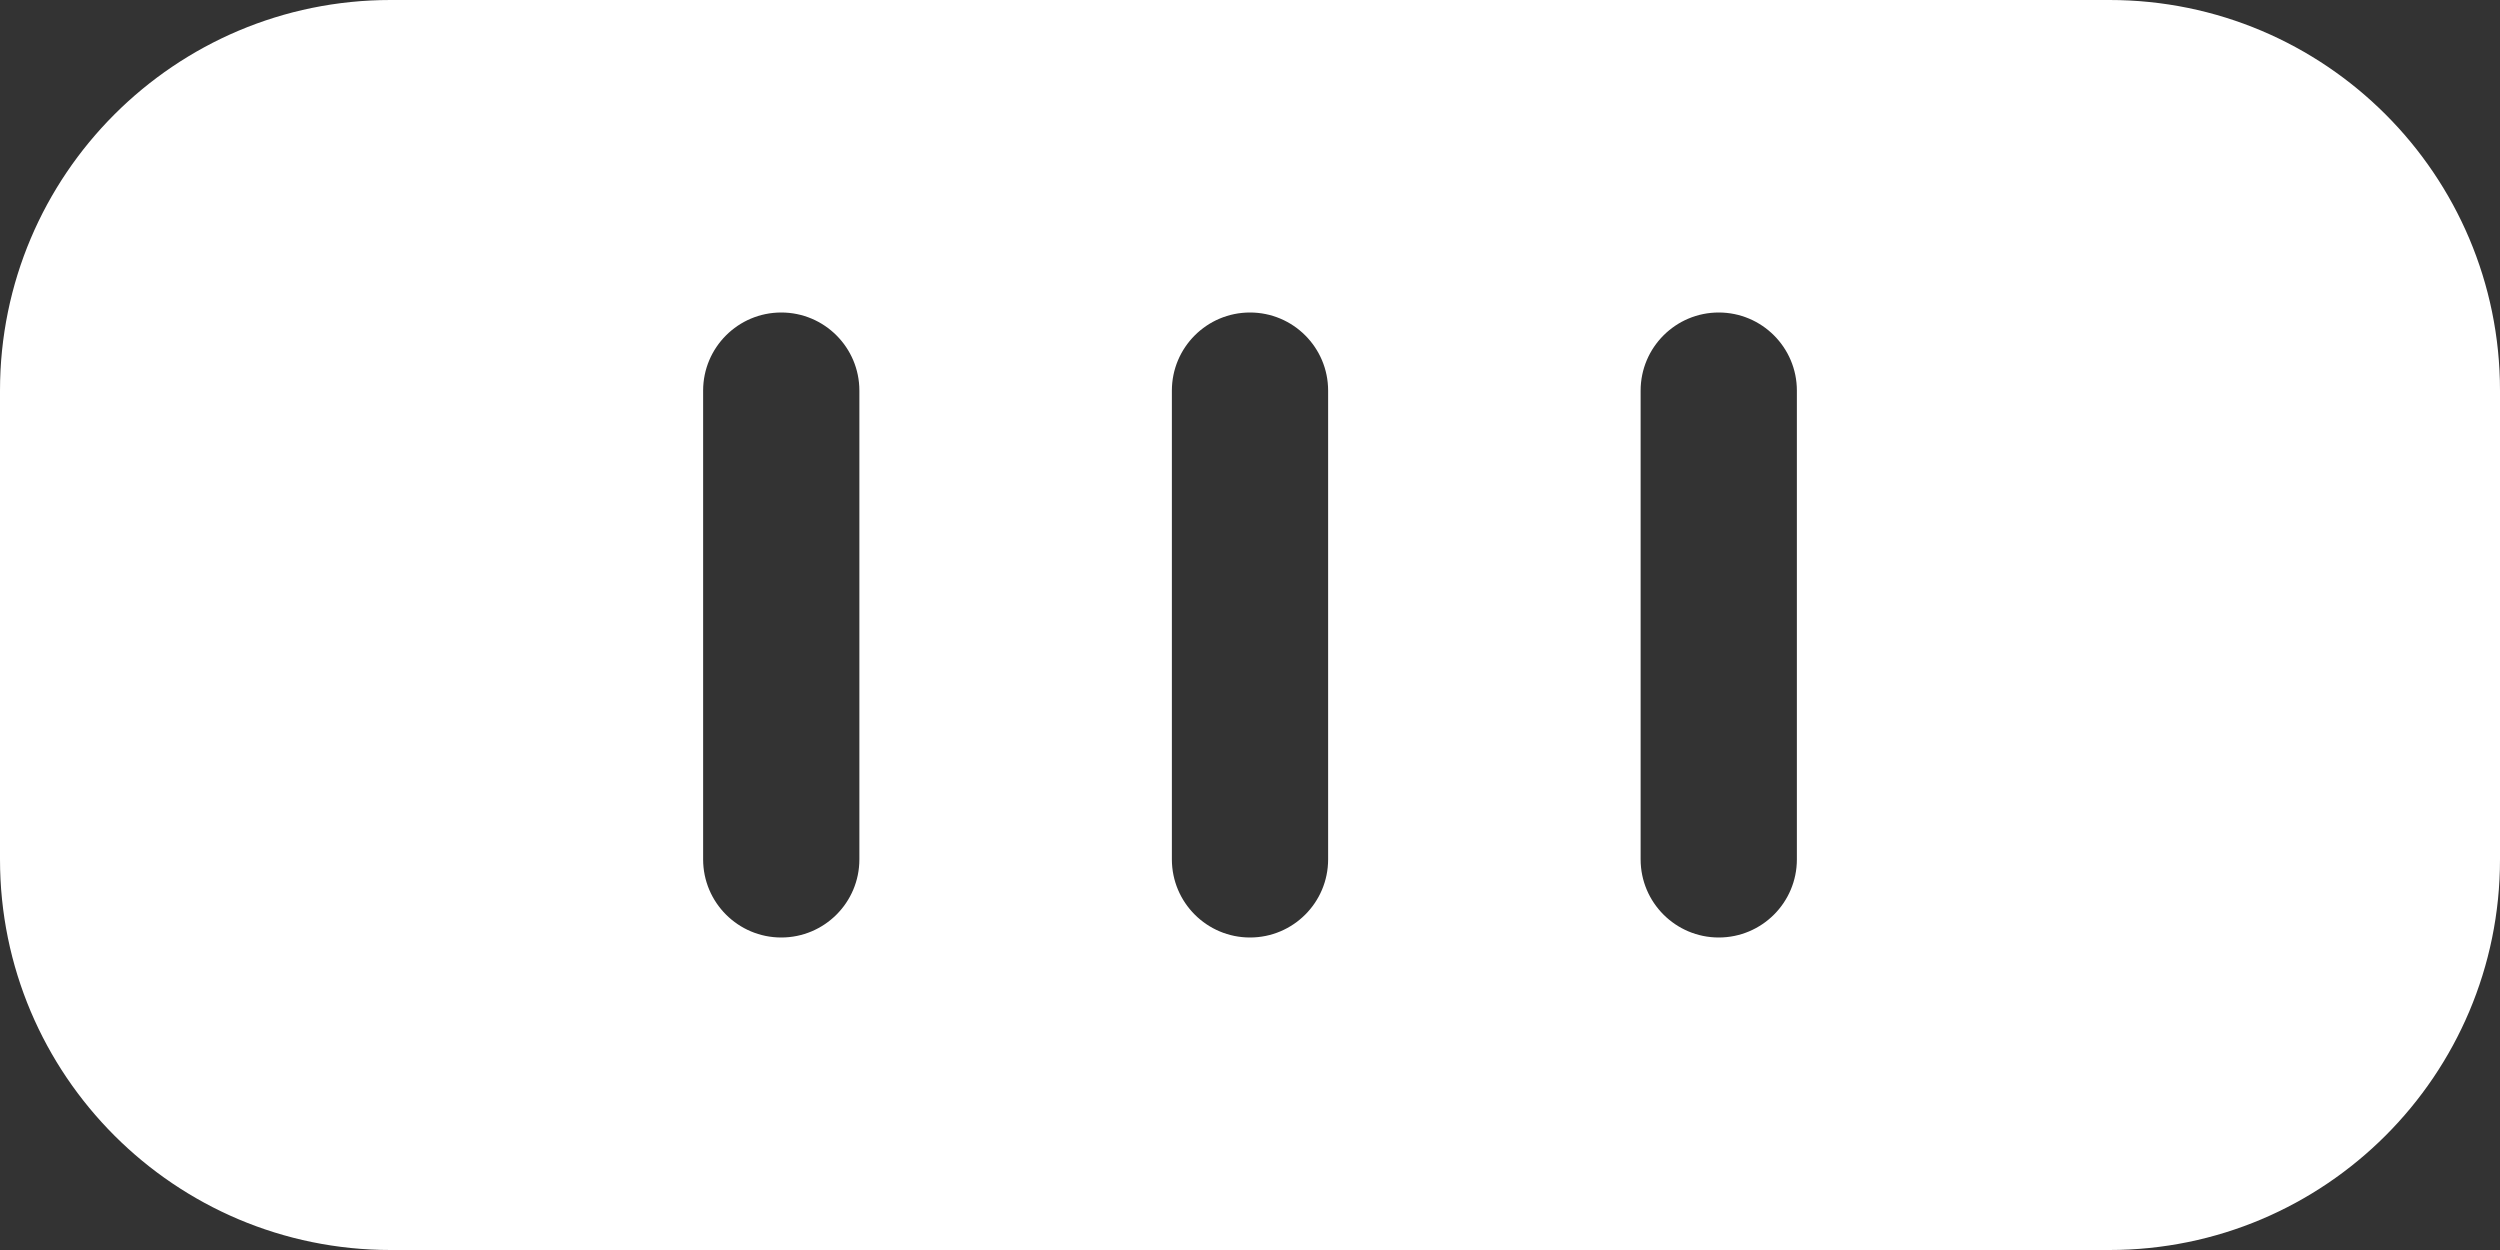 <svg width="32" height="16" viewBox="0 0 32 16" fill="none" xmlns="http://www.w3.org/2000/svg">
<rect x="0" y="0" width="32" height="16" fill="#333333" stroke="none"/>
<path fill-rule="evenodd" clip-rule="evenodd" d="M5 0C2.239 0 0 2.239 0 5V11C0 13.761 2.239 16 5 16H27C29.761 16 32 13.761 32 11V5C32 2.239 29.761 0 27 0H5ZM9 5C9 4.448 9.448 4 10 4C10.552 4 11 4.448 11 5V11C11 11.552 10.552 12 10 12C9.448 12 9 11.552 9 11V5ZM16 4C15.448 4 15 4.448 15 5V11C15 11.552 15.448 12 16 12C16.552 12 17 11.552 17 11V5C17 4.448 16.552 4 16 4ZM22 4C21.448 4 21 4.448 21 5V11C21 11.552 21.448 12 22 12C22.552 12 23 11.552 23 11V5C23 4.448 22.552 4 22 4Z" fill="white"/>
</svg>
